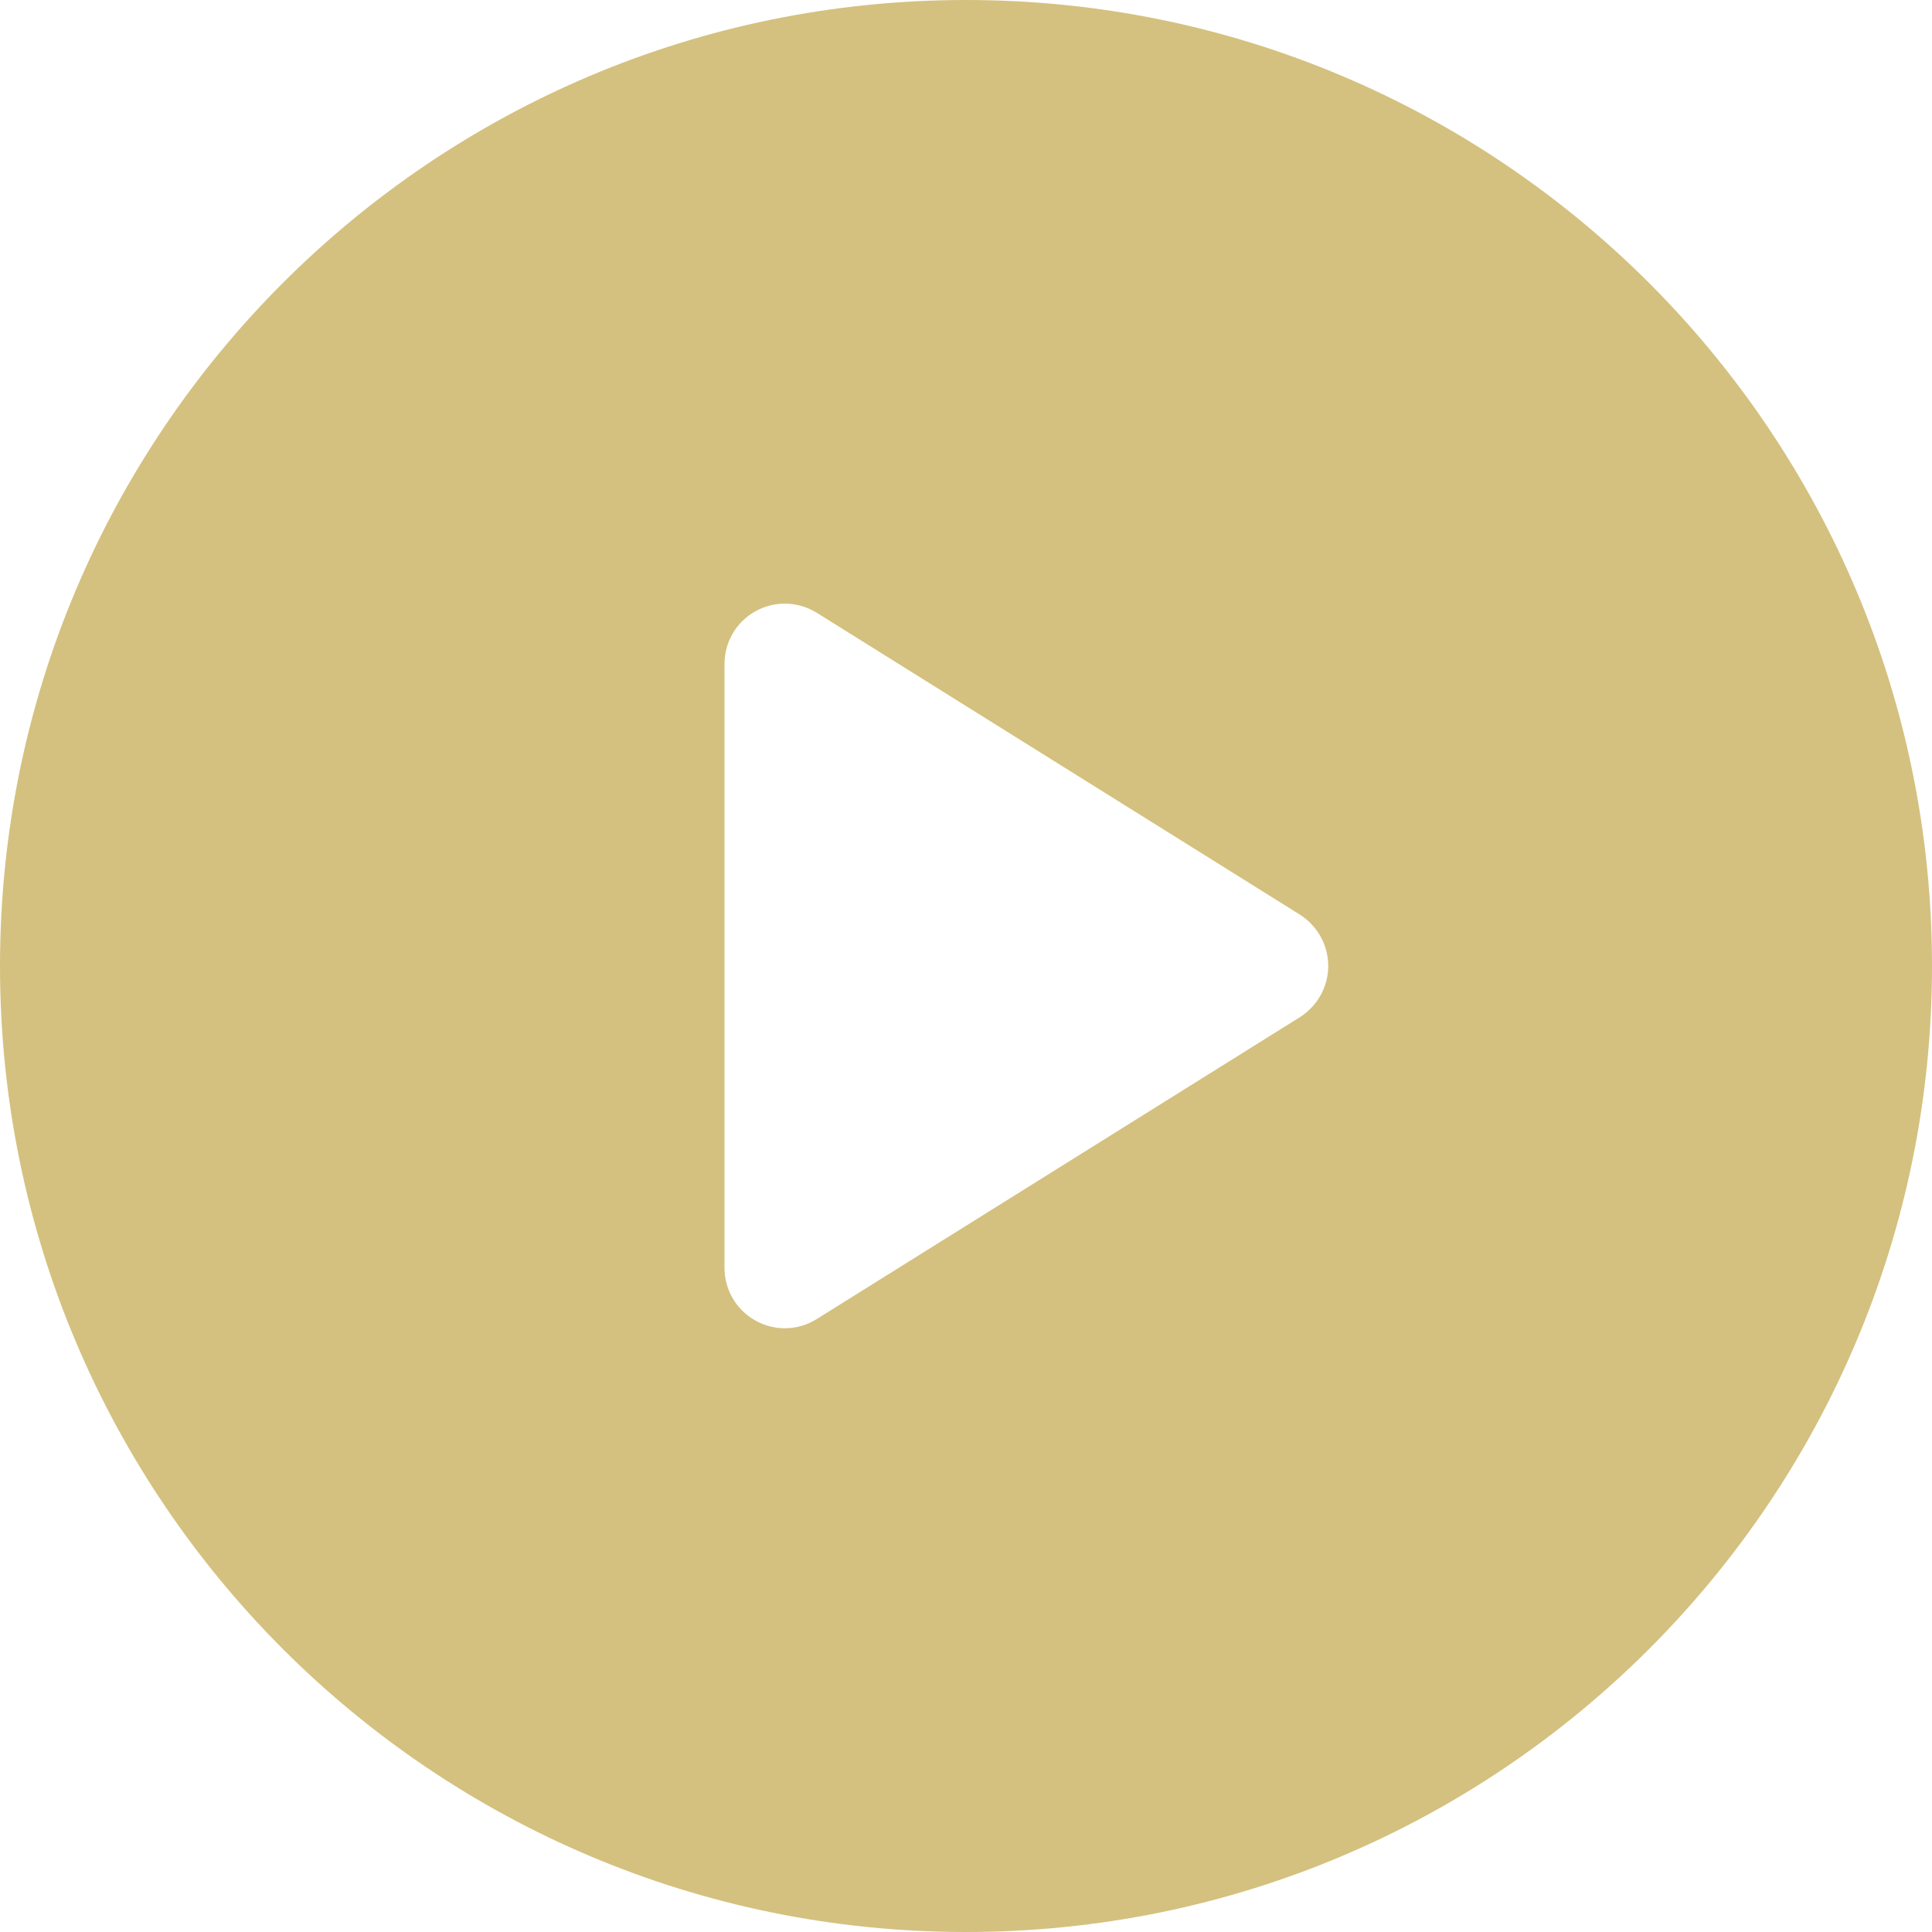 <svg width="100" height="100" viewBox="0 0 100 100" fill="none" xmlns="http://www.w3.org/2000/svg" xmlns:xlink="http://www.w3.org/1999/xlink">
	<desc>
			Created with Pixso.
	</desc>
	<defs>
		<clipPath id="clip3_56">
			<rect width="100" height="100" fill="white" fill-opacity="0"/>
		</clipPath>
	</defs>
	<g clip-path="url(#clip3_56)">
		<path d="M50 0C22.38 0 0 22.38 0 50C0 77.61 22.38 100 50 100C77.61 100 100 77.61 100 50C100 22.38 77.61 0 50 0ZM67.28 52.65L42.28 68.27C41.77 68.59 41.2 68.75 40.62 68.75C40.1 68.75 39.58 68.62 39.1 68.35C38.11 67.8 37.5 66.76 37.5 65.62L37.5 34.37C37.5 33.23 38.11 32.19 39.1 31.64C40.1 31.08 41.31 31.12 42.28 31.72L67.28 47.34C68.19 47.92 68.75 48.92 68.75 50C68.75 51.07 68.19 52.07 67.28 52.65Z" fill="#D4C17F" fill-opacity="1" fill-rule="nonzero"/>
	</g>
</svg>
